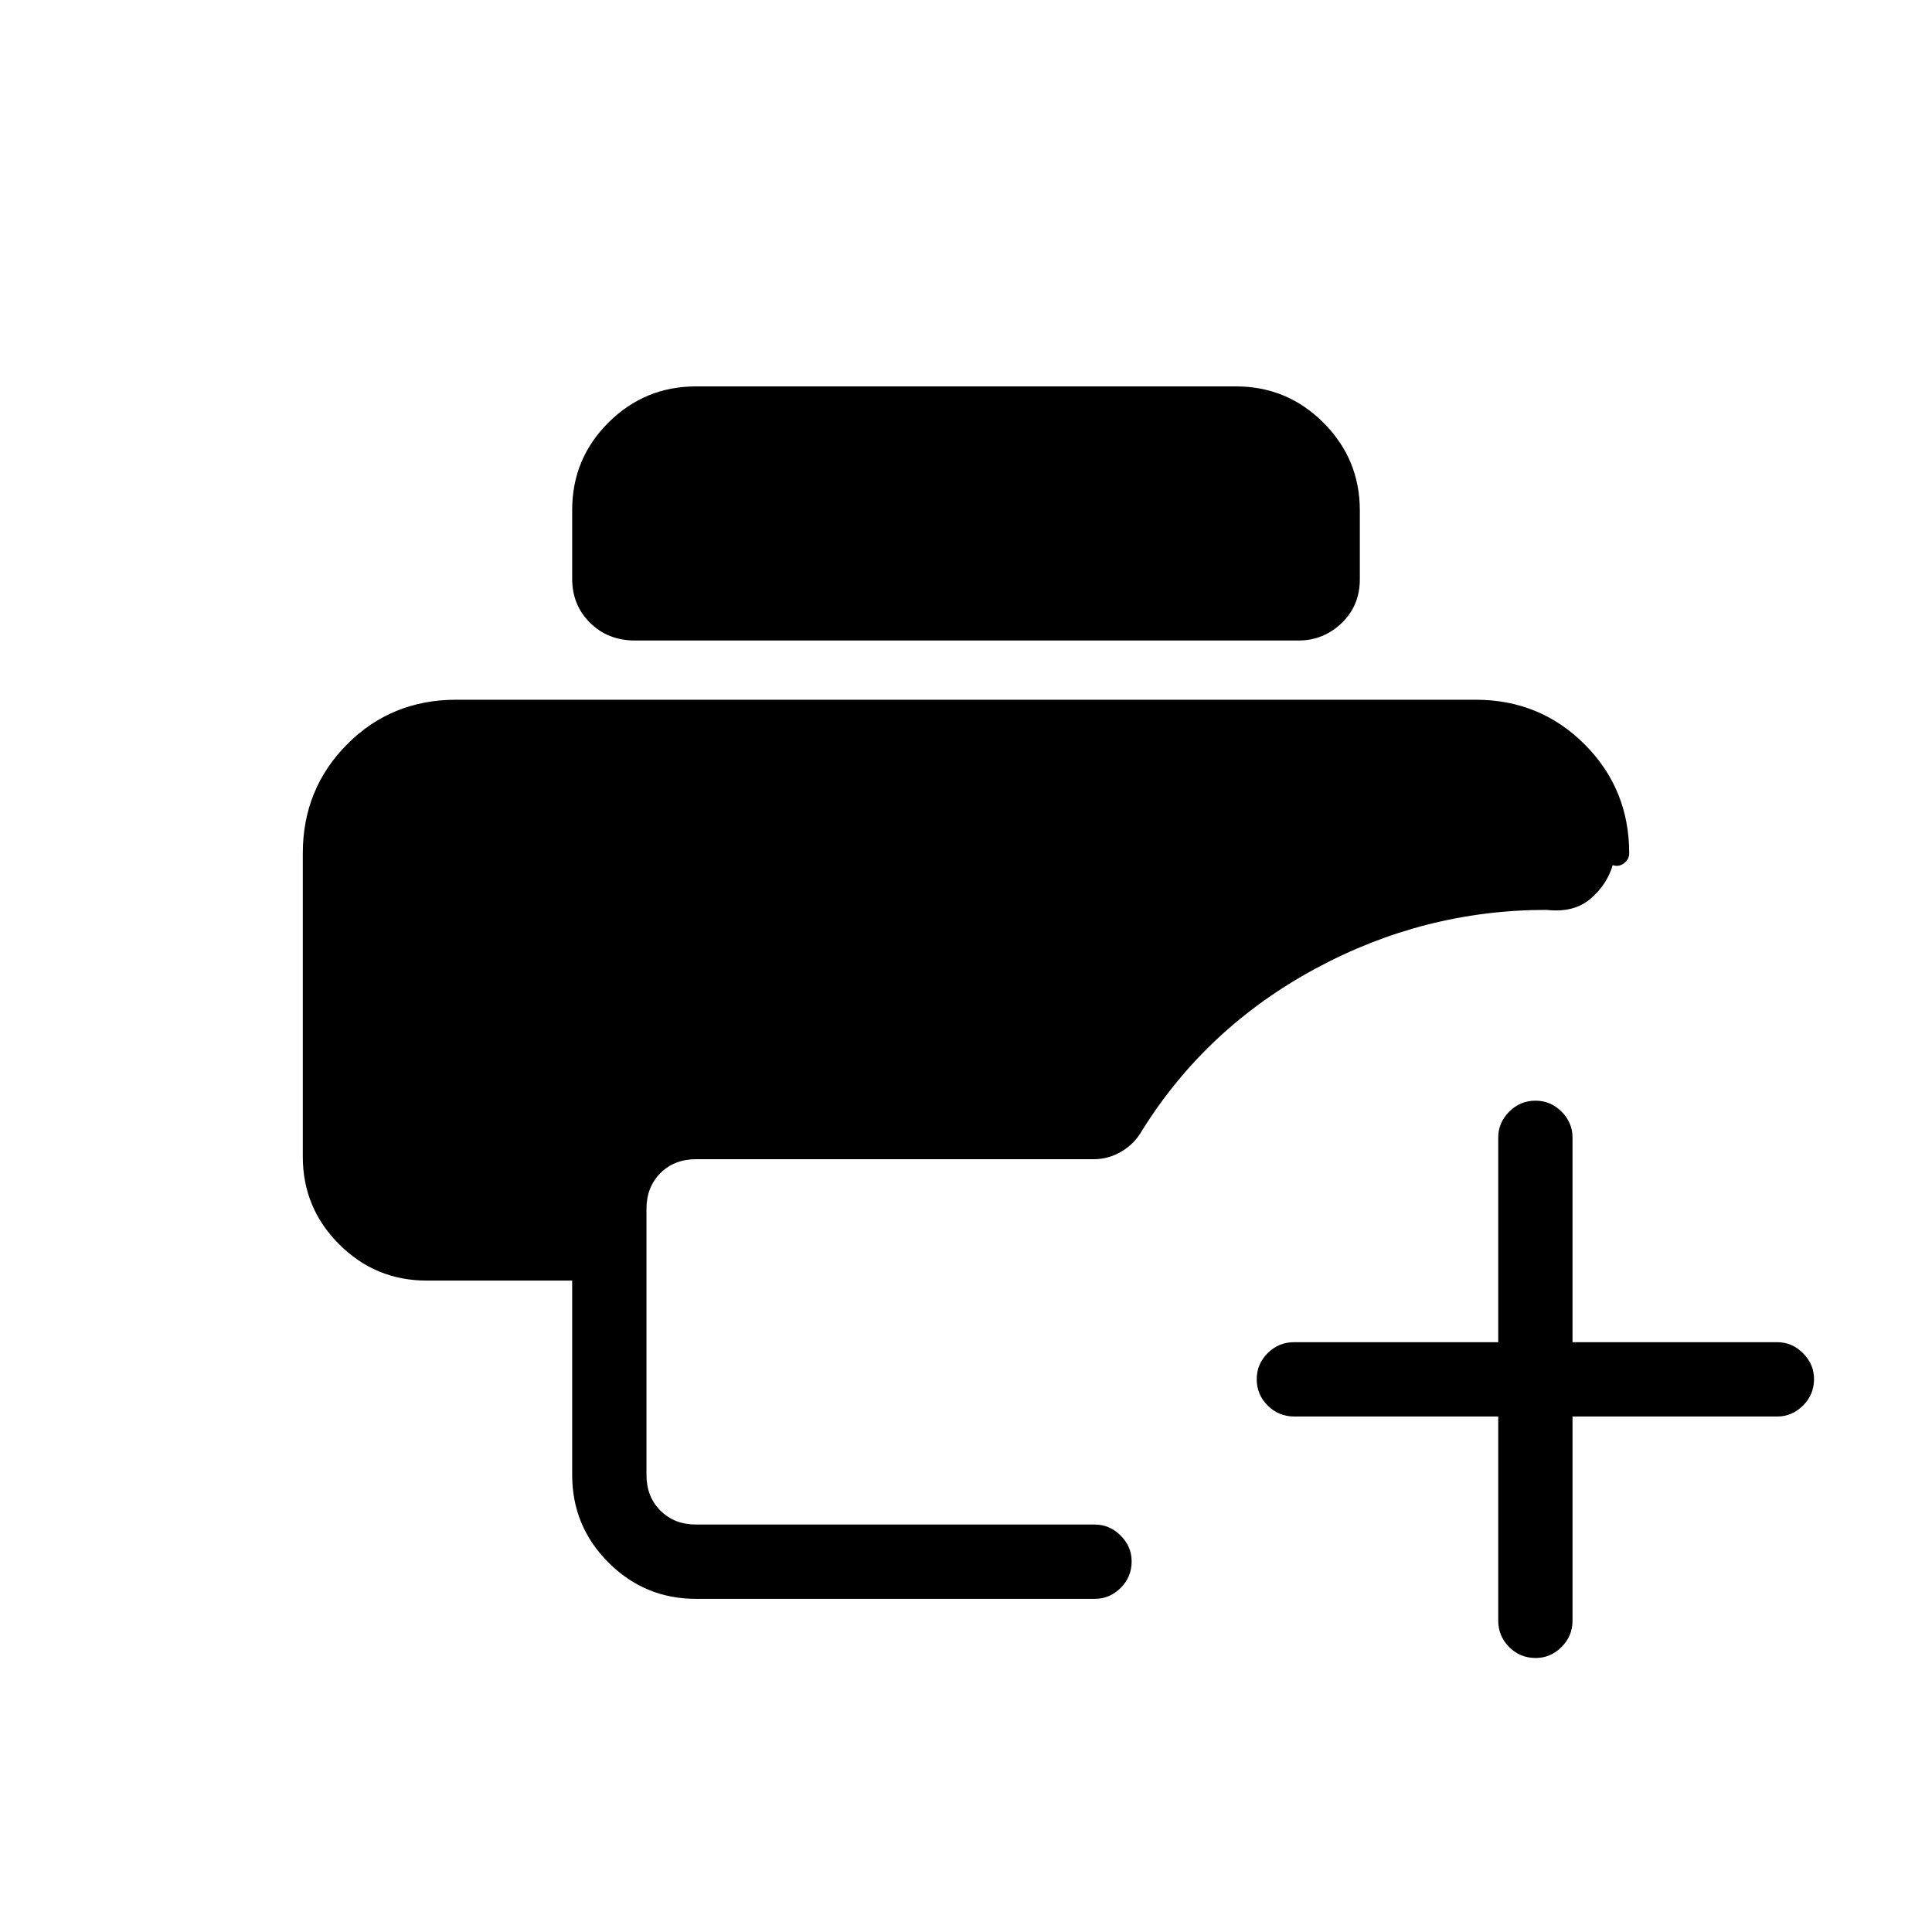 <svg xmlns="http://www.w3.org/2000/svg" height="24" viewBox="0 -960 960 960" width="24"><path d="M345.85-165.54q-25.45 0-43.5-18.04-18.04-18.05-18.04-43.5v-96.61H212q-25.45 0-43.49-18.05-18.05-18.04-18.05-43.49V-536q0-31.98 22-54.14 22-22.17 54.31-22.17h506.46q31.98 0 54.15 22.17 22.16 22.16 22.16 54.14 0 2.96-2.58 4.94-2.58 1.98-5.61.94-2.89 9.77-11.12 16.77-8.23 7-21.85 5.47-60.8 0-114.92 29.28-54.11 29.29-85.95 80.3-3.68 6.57-10.18 10.43-6.49 3.87-13.75 3.87H345.85q-10.77 0-17.7 6.92-6.92 6.93-6.92 17.7v132.3q0 10.77 6.92 17.7 6.93 6.92 17.7 6.92h198.19q7.33 0 12.8 5.48 5.47 5.48 5.47 12.81 0 7.79-5.47 13.21-5.47 5.42-12.8 5.42H345.85Zm-30.26-476.19q-13.51 0-22.4-8.81-8.88-8.81-8.88-21.84v-34.22q0-25.5 18.04-43.45Q320.4-768 345.85-768h268.3q25.45 0 43.5 18.08 18.04 18.08 18.04 43.57v34.21q0 13.02-9.01 21.72-9.01 8.69-21.56 8.69H315.59Zm447.5 505.58q-7.78 0-13.21-5.45-5.42-5.44-5.42-13.21v-101.34H643.12q-7.77 0-13.22-5.45-5.44-5.45-5.44-13.04 0-7.59 5.44-13.01 5.45-5.43 13.22-5.43h101.34v-101.73q0-7.32 5.45-12.8 5.45-5.47 13.04-5.47 7.59 0 13.01 5.47 5.42 5.48 5.42 12.8v101.73h101.74q7.32 0 12.79 5.48 5.47 5.48 5.47 12.82 0 7.78-5.47 13.2-5.47 5.43-12.79 5.43H781.38v101.34q0 7.77-5.47 13.21-5.48 5.45-12.82 5.45Z"/></svg>